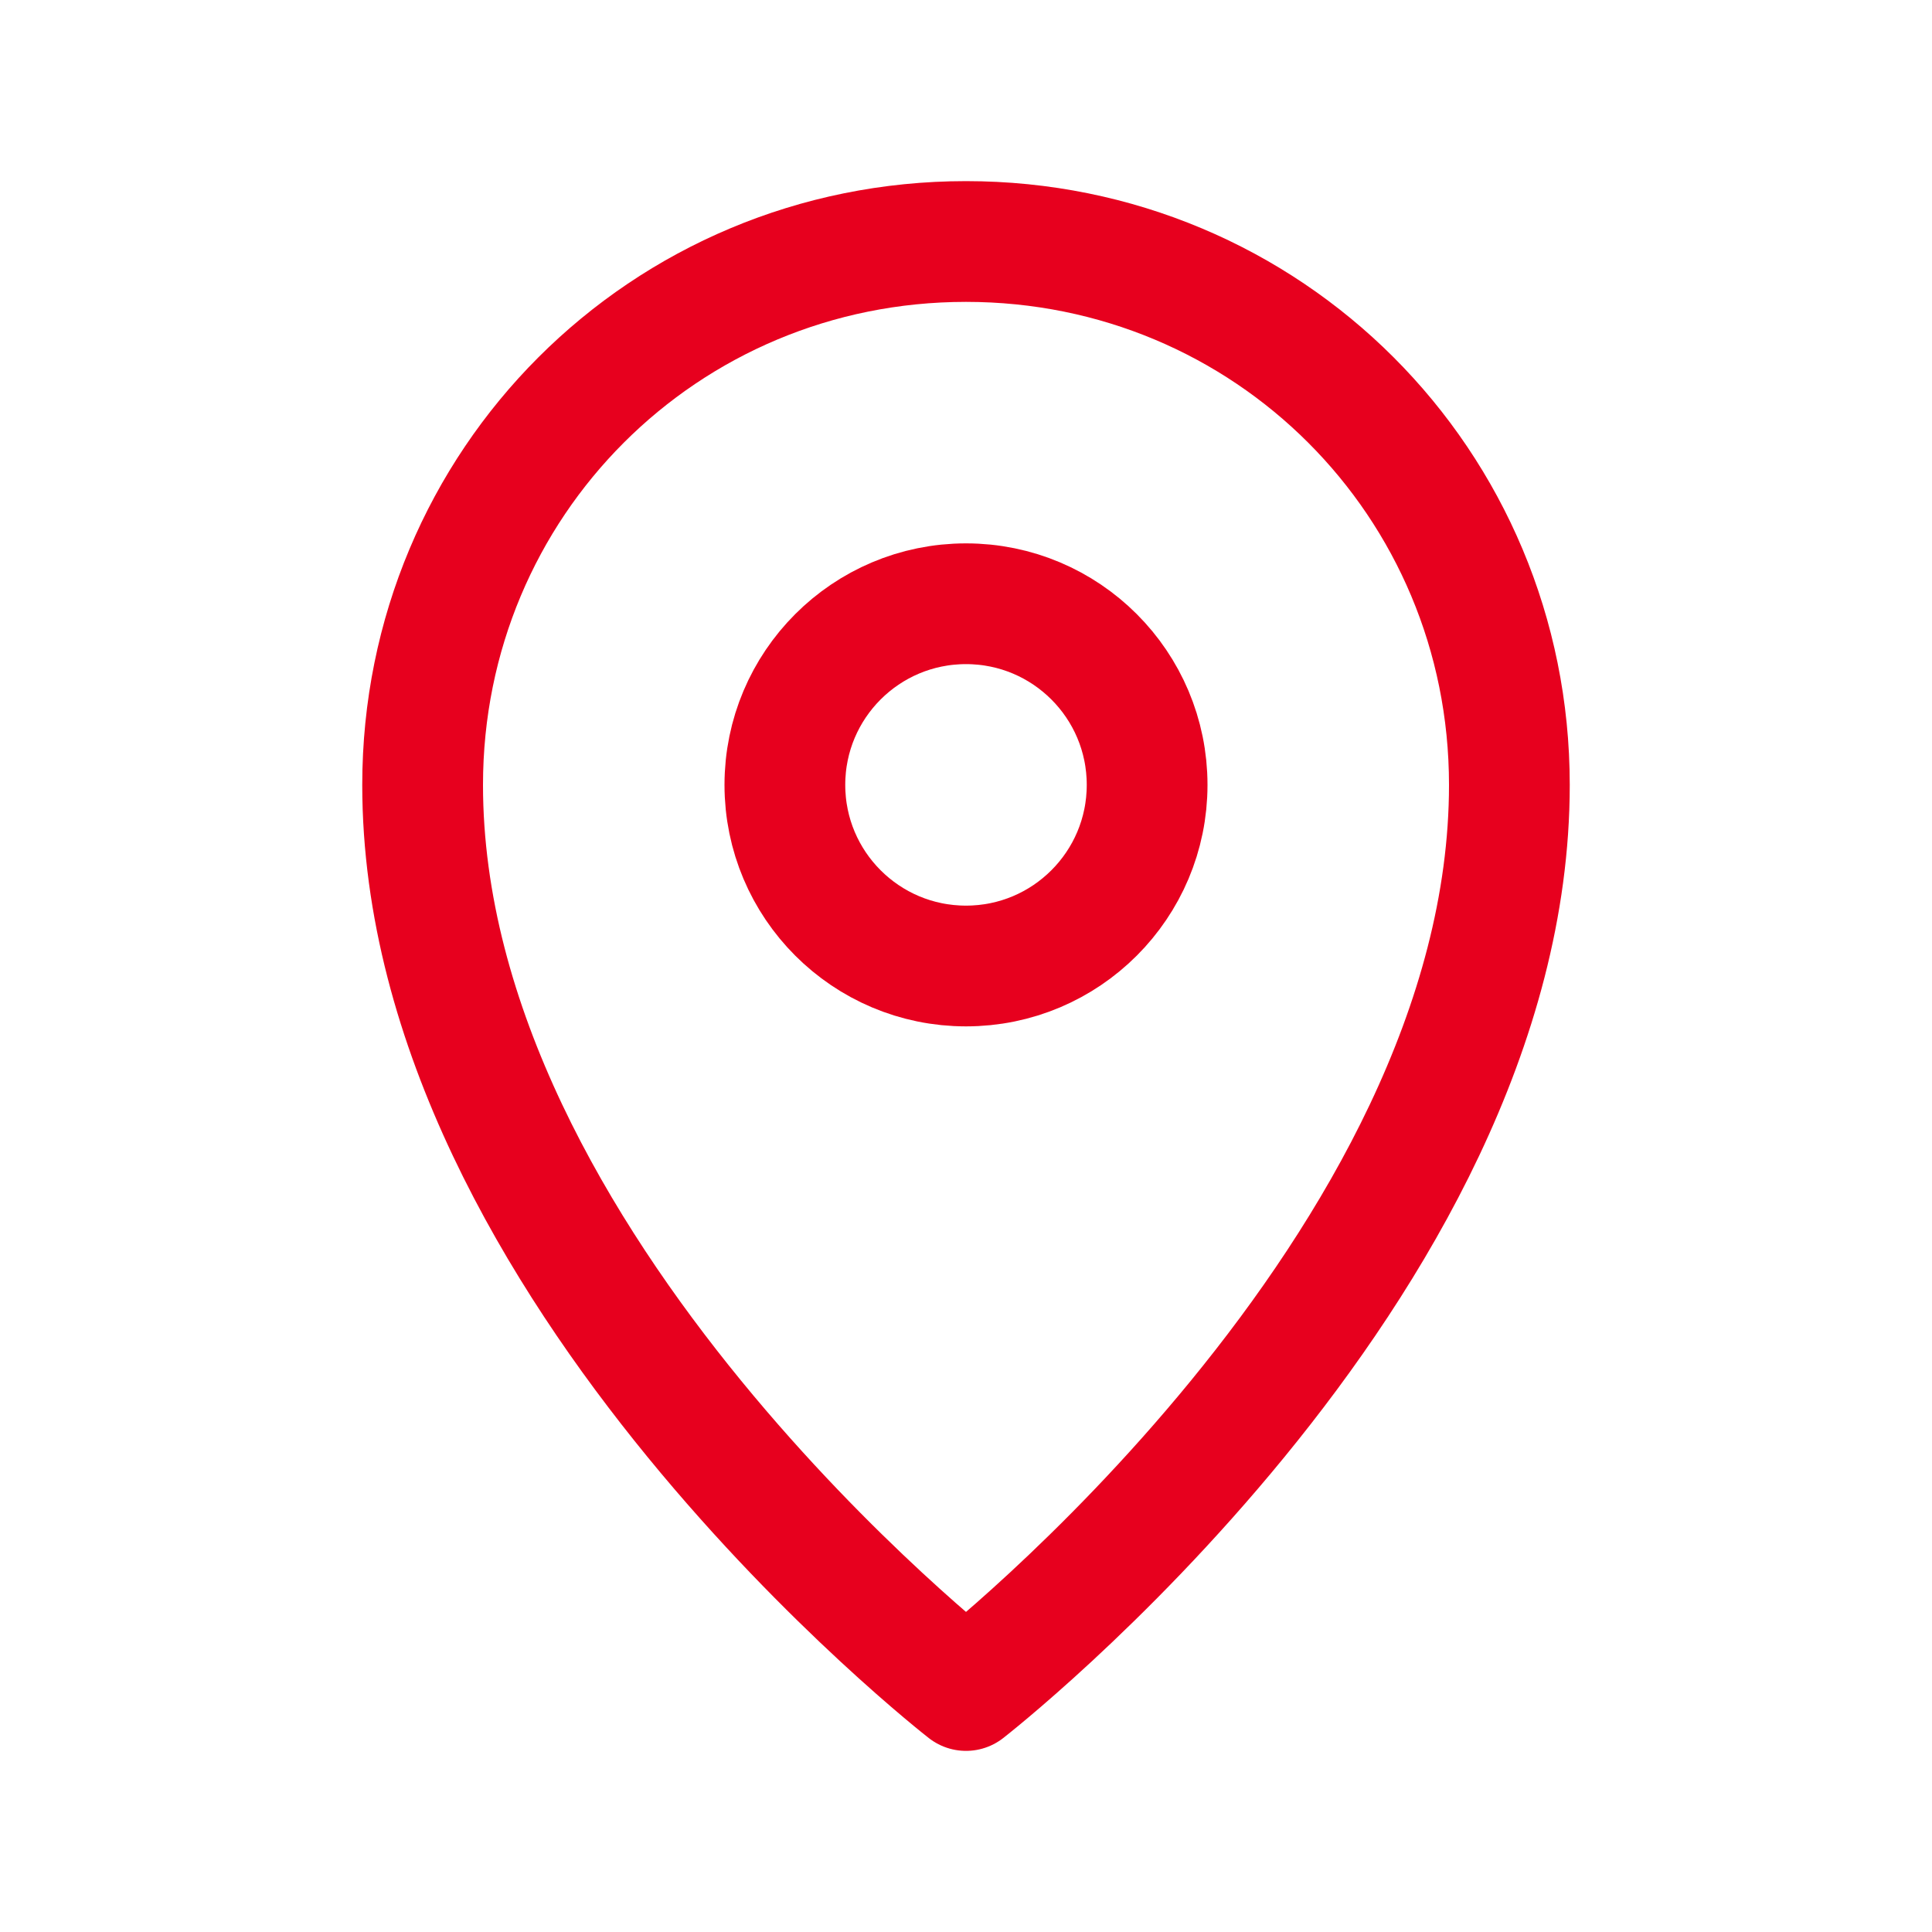 <svg width="32" height="32" viewBox="0 0 32 32" fill="none" xmlns="http://www.w3.org/2000/svg">
<path d="M25 13C25 21 16 28 16 28C16 28 7 21 7 13C7 8 11 4 16 4C21 4 25 8 25 13Z" stroke="#E7001E" stroke-width="2" stroke-miterlimit="10" stroke-linecap="round" stroke-linejoin="round"/>
<path d="M16 16C17.657 16 19 14.657 19 13C19 11.343 17.657 10 16 10C14.343 10 13 11.343 13 13C13 14.657 14.343 16 16 16Z" stroke="#E7001E" stroke-width="2" stroke-miterlimit="10" stroke-linecap="round" stroke-linejoin="round"/>
</svg>
